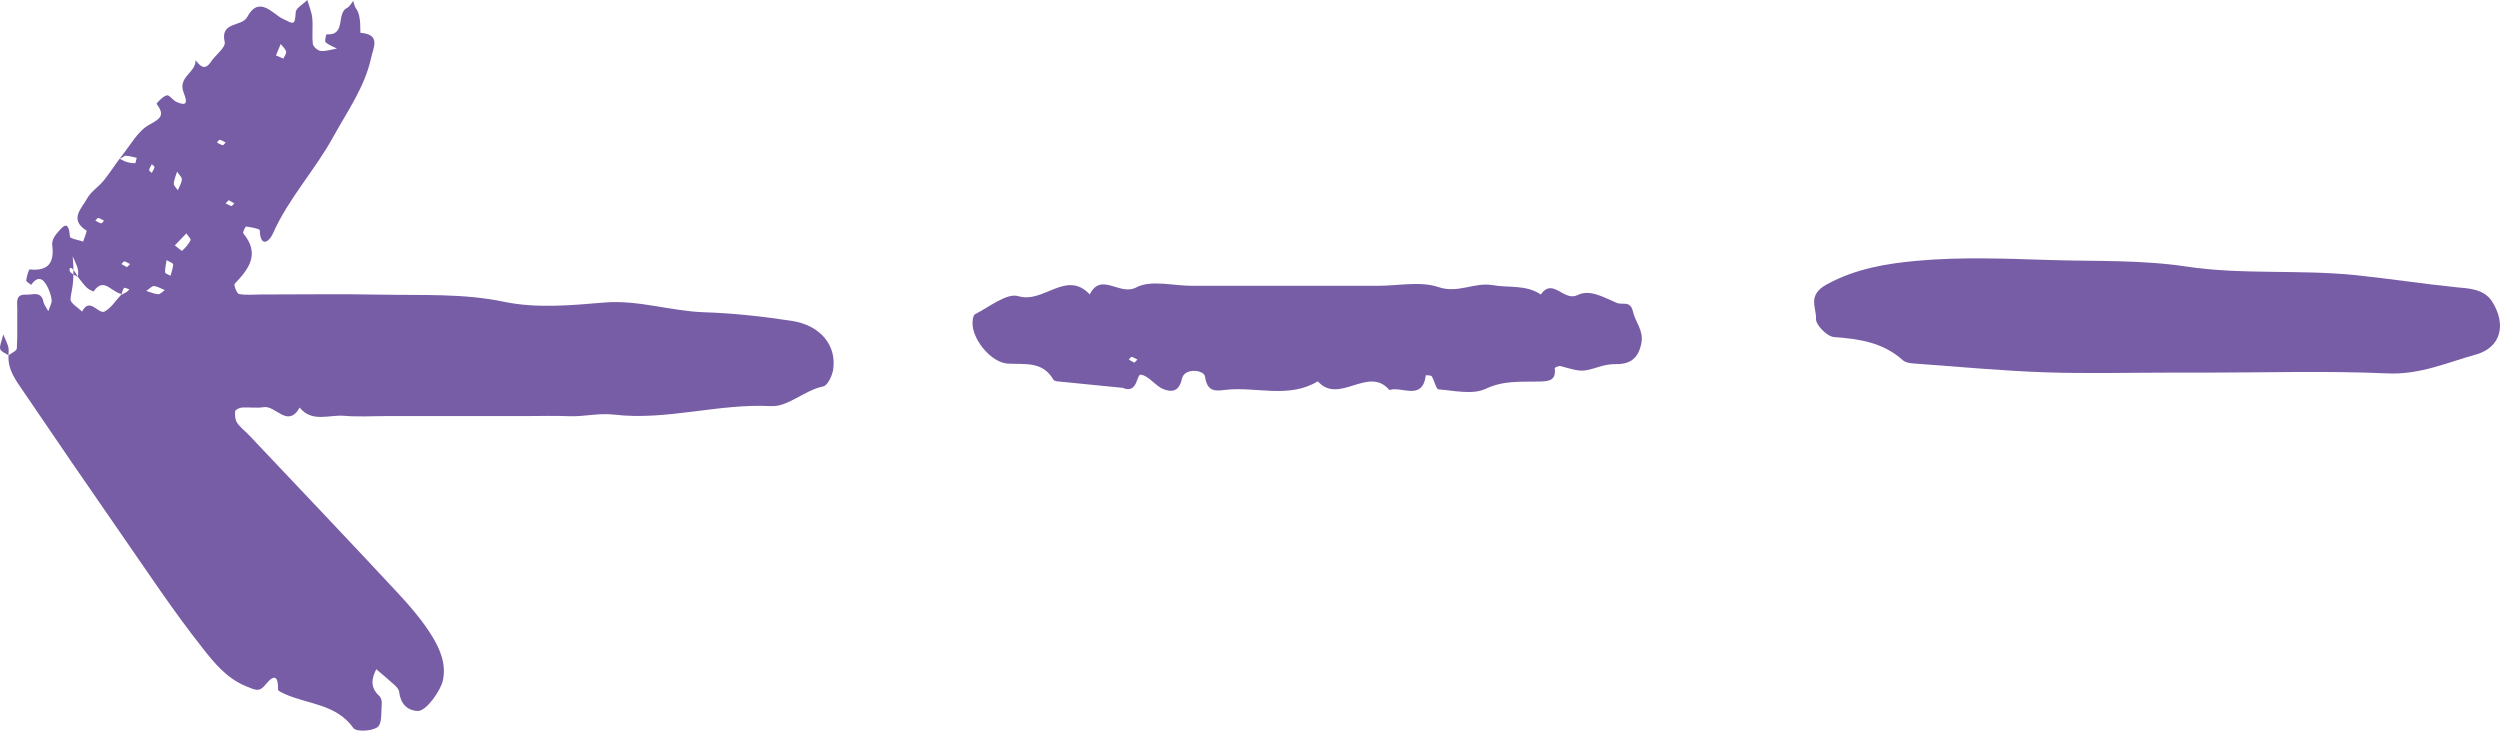 <svg width="204" height="60" viewBox="0 0 204 60" fill="none" xmlns="http://www.w3.org/2000/svg">
<path d="M10.364 21.801C10.216 21.719 10.061 21.633 9.907 21.549C9.985 21.471 10.082 21.314 10.14 21.328C10.305 21.365 10.458 21.471 10.616 21.549C10.537 21.628 10.458 21.706 10.364 21.801ZM7.78 18.005C7.859 17.928 7.955 17.771 8.013 17.784C8.181 17.82 8.331 17.928 8.489 18.005C8.41 18.083 8.314 18.24 8.255 18.227C8.09 18.191 7.938 18.083 7.78 18.005ZM18.663 16.336C18.81 16.418 18.966 16.504 19.119 16.589C19.04 16.667 18.944 16.824 18.886 16.81C18.718 16.773 18.568 16.667 18.41 16.589C18.489 16.509 18.568 16.43 18.663 16.336ZM12.387 13.399C12.467 13.479 12.622 13.574 12.61 13.633C12.572 13.798 12.467 13.95 12.387 14.108C12.309 14.03 12.152 13.933 12.166 13.874C12.203 13.707 12.309 13.557 12.387 13.399ZM17.701 11.628C17.78 11.548 17.876 11.393 17.935 11.405C18.102 11.444 18.253 11.549 18.41 11.628C18.331 11.706 18.235 11.863 18.177 11.85C18.009 11.811 17.859 11.706 17.701 11.628ZM11.934 23.739C12.212 23.555 12.402 23.325 12.568 23.344C12.871 23.375 13.156 23.555 13.45 23.673C13.271 23.791 13.089 24.009 12.914 24.006C12.609 23.997 12.309 23.85 11.934 23.739ZM13.594 21.222C13.854 21.384 14.14 21.487 14.134 21.572C14.113 21.884 13.997 22.19 13.916 22.498C13.762 22.41 13.48 22.33 13.473 22.231C13.454 21.921 13.539 21.605 13.594 21.222ZM14.448 14.008C14.631 14.286 14.86 14.478 14.844 14.642C14.809 14.945 14.631 15.232 14.512 15.526C14.396 15.346 14.176 15.163 14.181 14.988C14.189 14.683 14.338 14.384 14.448 14.008ZM22.518 4.521C22.743 3.98 22.824 3.784 22.905 3.591C23.059 3.794 23.287 3.978 23.346 4.206C23.39 4.368 23.209 4.59 23.129 4.783C22.879 4.677 22.627 4.568 22.518 4.521ZM15.208 19.043C15.344 19.253 15.599 19.504 15.551 19.599C15.386 19.925 15.134 20.219 14.859 20.461C14.82 20.495 14.472 20.179 14.267 20.025C14.579 19.7 14.891 19.374 15.209 19.043H15.208ZM10.224 24.029C10.118 24.029 10.013 24.029 9.907 24.029C9.973 23.845 10.009 23.64 10.122 23.491C10.156 23.448 10.402 23.564 10.551 23.607C10.441 23.748 10.333 23.888 9.907 24.029C9.464 24.5 9.095 25.103 8.557 25.409C8.025 25.712 7.339 24.181 6.697 25.423C6.363 25.091 5.749 24.751 5.757 24.425C5.768 23.817 6.14 23.215 5.933 20.907C6.161 21.457 6.292 21.697 6.353 21.953C6.402 22.161 6.364 22.391 6.364 22.61C6.127 22.447 5.761 22.329 5.689 22.11C5.609 21.864 5.791 21.53 6.364 22.61C6.599 22.901 6.816 23.21 7.081 23.47C7.234 23.62 7.622 23.799 7.637 23.779C8.556 22.466 9.145 24.073 10.223 24.029L10.224 24.029ZM0.696 28.99C0.617 30.202 1.337 31.096 1.953 32.005C4.516 35.784 7.098 39.553 9.702 43.304C11.932 46.516 14.089 49.788 16.507 52.852C17.458 54.057 18.472 55.349 20.116 56.014C20.885 56.326 21.157 56.489 21.671 55.859C22.404 54.955 22.708 55.191 22.69 56.273C22.686 56.389 23.029 56.531 23.228 56.623C25.12 57.483 27.439 57.43 28.841 59.414C29.065 59.729 30.372 59.672 30.814 59.324C31.197 59.021 31.09 58.068 31.152 57.396C31.171 57.198 31.09 56.914 30.949 56.788C30.212 56.12 30.299 55.389 30.705 54.608C31.206 55.037 31.715 55.456 32.199 55.901C32.36 56.047 32.545 56.252 32.568 56.448C32.677 57.376 33.181 57.974 34.086 58.016C34.774 58.047 35.97 56.343 36.143 55.513C36.422 54.178 35.91 52.993 35.293 51.97C34.479 50.623 33.407 49.405 32.326 48.243C28.352 43.974 24.332 39.753 20.328 35.515C20.002 35.173 19.604 34.884 19.348 34.499C19.184 34.252 19.157 33.867 19.192 33.557C19.205 33.433 19.543 33.269 19.743 33.255C20.329 33.216 20.935 33.321 21.506 33.224C22.501 33.053 23.462 34.972 24.453 33.261C25.463 34.501 26.845 33.829 28.063 33.929C29.235 34.027 30.419 33.951 31.598 33.951C32.898 33.951 34.195 33.951 35.493 33.951C36.672 33.951 37.851 33.951 39.03 33.951C40.327 33.951 41.625 33.951 42.922 33.951C44.103 33.951 45.284 33.912 46.462 33.961C47.684 34.012 48.828 33.681 50.136 33.835C54.39 34.337 58.605 32.913 62.927 33.139C64.305 33.213 65.639 31.844 67.179 31.529C67.536 31.455 67.908 30.661 67.986 30.155C68.286 28.189 66.942 26.537 64.609 26.183C62.248 25.824 59.859 25.557 57.474 25.481C54.72 25.392 52.083 24.45 49.272 24.689C46.578 24.918 43.759 25.174 41.16 24.631C37.808 23.928 34.499 24.112 31.168 24.044C27.865 23.979 24.561 24.031 21.26 24.031C20.669 24.031 20.067 24.098 19.498 23.989C19.323 23.955 19.058 23.252 19.151 23.156C20.328 21.929 21.234 20.707 19.85 19.041C19.785 18.965 20.028 18.476 20.084 18.485C20.48 18.54 21.192 18.664 21.196 18.788C21.248 20.227 21.957 19.755 22.264 19.067C23.539 16.189 25.709 13.874 27.185 11.183C28.319 9.117 29.774 7.097 30.288 4.701C30.459 3.896 31.105 2.808 29.424 2.681C29.349 2.675 29.537 1.329 29.05 0.689C28.923 0.526 28.899 0.283 28.827 0.076C28.662 0.27 28.534 0.539 28.325 0.641C27.408 1.084 28.28 2.922 26.641 2.801C26.626 2.8 26.47 3.351 26.566 3.441C26.82 3.676 27.179 3.798 27.495 3.964C27.055 4.039 26.605 4.195 26.175 4.157C25.936 4.137 25.556 3.813 25.53 3.59C25.445 2.892 25.55 2.173 25.481 1.472C25.431 0.973 25.219 0.49 25.08 0C24.747 0.334 24.152 0.652 24.13 1.004C24.066 2.11 23.976 1.976 23.032 1.513C22.295 1.152 21.123 -0.412 20.177 1.383C19.739 2.22 17.938 1.719 18.336 3.437C18.436 3.862 17.584 4.486 17.208 5.047C16.687 5.827 16.33 5.355 15.952 4.919C16.012 5.92 14.476 6.265 14.988 7.562C15.363 8.509 15.144 8.633 14.415 8.324C14.112 8.199 13.822 7.729 13.611 7.779C13.284 7.856 12.758 8.439 12.781 8.471C13.43 9.361 13.179 9.641 12.202 10.165C11.256 10.671 10.658 11.823 9.767 12.944C9.999 12.89 10.122 12.705 10.237 12.709C10.543 12.72 10.848 12.812 11.153 12.874C11.111 13.028 11.07 13.32 11.03 13.32C10.651 13.314 10.269 13.262 9.767 12.944C9.436 13.369 8.994 14.07 8.481 14.712C8.057 15.241 7.416 15.627 7.104 16.205C6.675 16.998 5.613 17.901 7.051 18.81C7.123 18.855 6.88 19.402 6.784 19.714C6.408 19.58 5.714 19.47 5.705 19.312C5.598 17.732 5.016 18.623 4.597 19.094C4.396 19.322 4.223 19.708 4.261 19.993C4.444 21.424 3.96 22.143 2.424 21.984C2.352 21.977 2.174 22.558 2.138 22.874C2.125 22.98 2.399 23.122 2.542 23.247C2.95 22.65 3.394 22.563 3.779 23.235C3.992 23.607 4.165 24.038 4.212 24.457C4.246 24.755 4.041 25.078 3.943 25.391C3.806 25.135 3.599 24.893 3.543 24.618C3.352 23.713 2.653 24.076 2.145 24.044C1.199 23.988 1.421 24.729 1.41 25.261C1.39 26.318 1.441 27.381 1.373 28.433C1.36 28.634 0.931 28.808 0.696 28.994L0.696 28.99Z" fill="#775CA6"/>
<path d="M179.974 30.406C184.931 30.406 189.896 30.25 194.841 30.47C197.445 30.587 199.687 29.585 202.03 28.93C204.095 28.353 204.533 26.472 203.361 24.608C202.694 23.544 201.316 23.528 200.473 23.444C197.747 23.168 195.013 22.746 192.297 22.46C187.658 21.973 182.972 22.437 178.436 21.754C174.714 21.191 171.059 21.335 167.376 21.22C163.722 21.107 160.038 20.949 156.409 21.282C153.938 21.509 151.442 21.913 149.073 23.201C147.43 24.093 148.24 25.123 148.186 26.025C148.158 26.51 149.092 27.46 149.643 27.502C151.71 27.655 153.649 27.934 155.268 29.393C155.556 29.651 156.11 29.658 156.546 29.689C159.99 29.941 163.428 30.261 166.876 30.381C170.294 30.497 173.721 30.405 177.143 30.405C178.087 30.405 179.03 30.405 179.975 30.405L179.974 30.406Z" fill="#775CA6"/>
<path d="M92.565 29.596C92.416 29.514 92.262 29.428 92.109 29.343C92.187 29.265 92.284 29.109 92.342 29.122C92.509 29.159 92.66 29.265 92.817 29.343C92.738 29.423 92.659 29.501 92.565 29.596ZM91.608 31.646C92.848 32.193 92.725 30.516 93.093 30.57C93.767 30.669 94.295 31.528 94.989 31.775C95.56 31.982 96.209 32.012 96.448 30.901C96.645 29.991 98.255 30.167 98.33 30.732C98.511 32.062 99.286 31.891 100.041 31.807C102.537 31.536 105.151 32.55 107.535 31.115C109.272 33.069 111.645 29.797 113.375 31.824C114.396 31.491 116.068 32.758 116.35 30.612C116.517 30.641 116.773 30.615 116.834 30.713C117.052 31.061 117.184 31.758 117.389 31.773C118.679 31.874 120.17 32.228 121.231 31.727C122.71 31.027 124.125 31.169 125.584 31.134C126.379 31.115 126.996 31.073 126.866 30.034C126.862 29.997 127.202 29.832 127.342 29.872C129.092 30.364 129.085 30.356 130.514 29.923C130.94 29.793 131.397 29.703 131.836 29.711C133.06 29.735 133.711 29.21 133.941 27.975C134.129 26.956 133.435 26.271 133.249 25.423C133.042 24.494 132.397 24.909 131.935 24.719C130.883 24.287 129.772 23.564 128.71 24.084C127.602 24.625 126.714 22.621 125.731 24.029C124.516 23.214 123.108 23.497 121.788 23.268C120.293 23.009 118.99 23.973 117.377 23.427C115.895 22.926 114.111 23.321 112.459 23.321C110.69 23.321 108.92 23.321 107.151 23.321C105.5 23.321 103.849 23.321 102.199 23.321C100.547 23.321 98.896 23.321 97.245 23.321C95.712 23.321 93.909 22.818 92.717 23.454C91.368 24.177 89.854 22.157 88.924 24.024C86.997 21.981 85.165 24.792 83.103 24.168C82.151 23.881 80.734 25.048 79.568 25.637C79.383 25.729 79.335 26.265 79.368 26.581C79.507 27.917 80.961 29.592 82.23 29.67C83.624 29.752 85.079 29.456 85.952 30.973C85.998 31.051 86.138 31.102 86.242 31.114C88.03 31.296 89.82 31.471 91.608 31.648V31.646Z" fill="#775CA6"/>
<path d="M0.266 27.284C0.122 27.909 -0.061 28.241 0.02 28.49C0.091 28.706 0.458 28.826 0.694 28.99C0.694 28.771 0.731 28.541 0.684 28.332C0.624 28.077 0.49 27.835 0.265 27.284H0.266Z" fill="#775CA6"/>
</svg>
